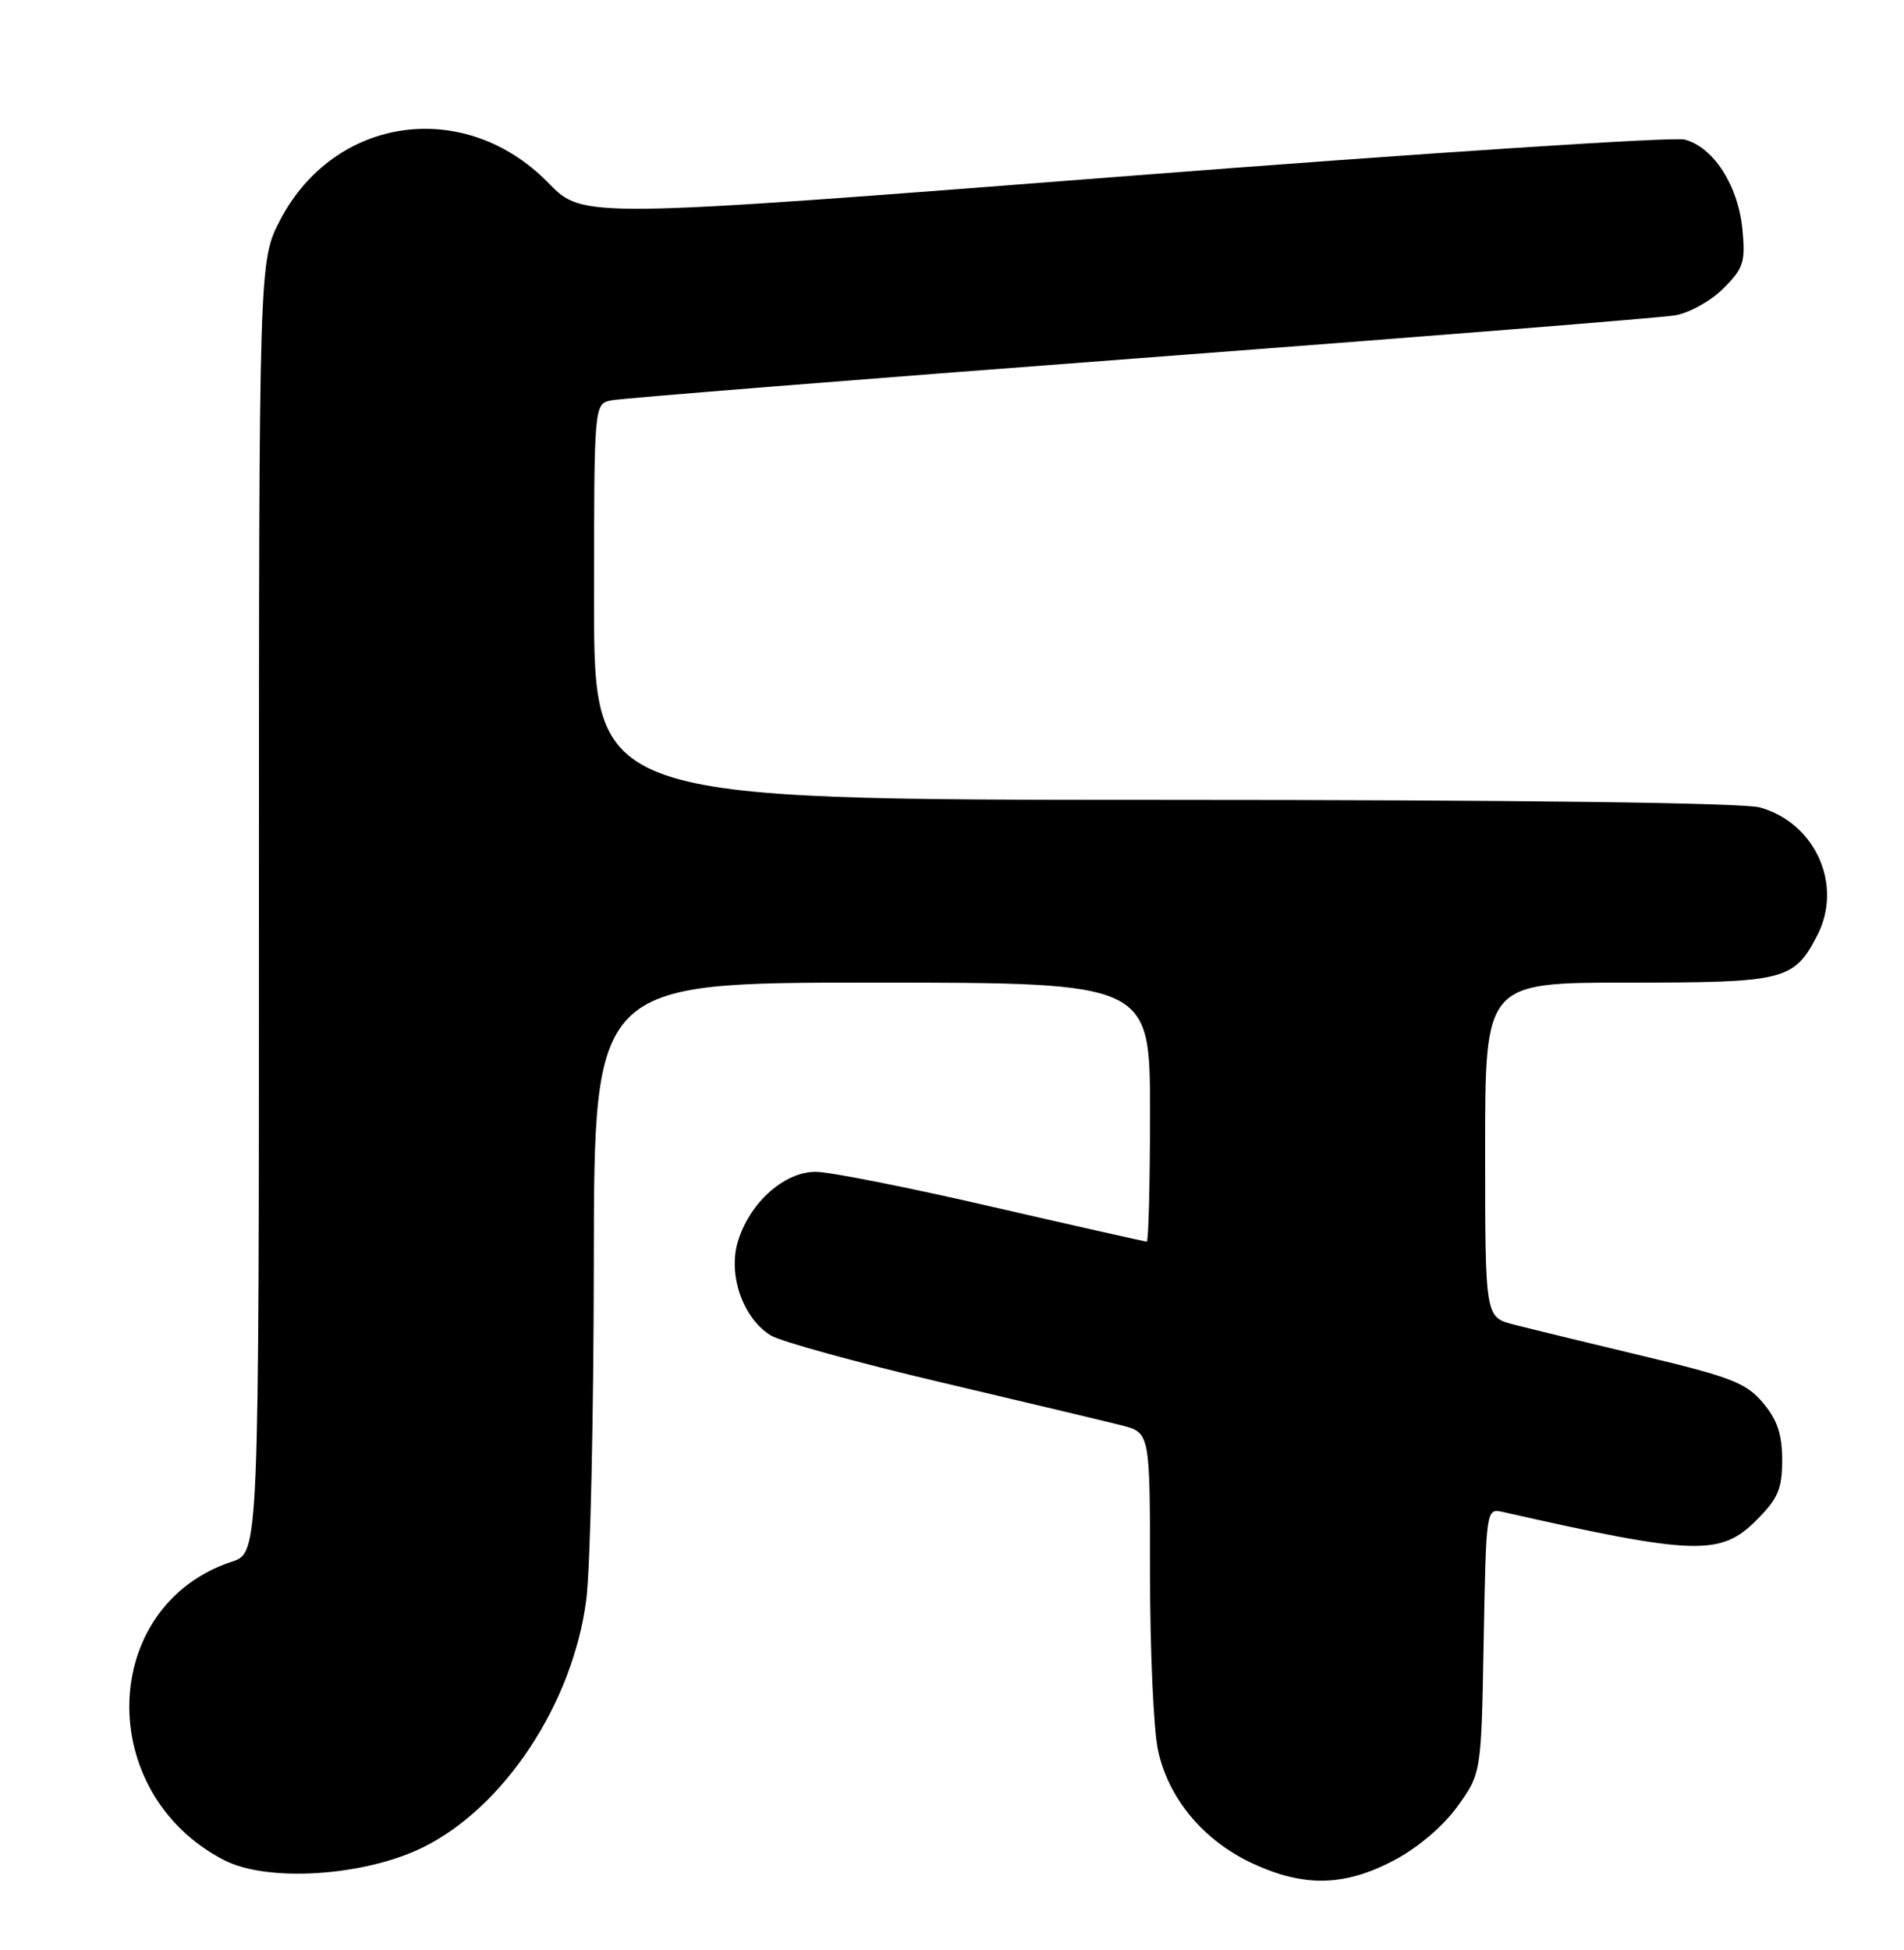 <?xml version="1.0" encoding="UTF-8" standalone="no"?>
<!DOCTYPE svg PUBLIC "-//W3C//DTD SVG 1.1//EN" "http://www.w3.org/Graphics/SVG/1.1/DTD/svg11.dtd" >
<svg xmlns="http://www.w3.org/2000/svg" xmlns:xlink="http://www.w3.org/1999/xlink" version="1.1" viewBox="0 0 250 256">
 <g >
 <path fill="currentColor"
d=" M 183.00 244.25 C 186.14 242.60 189.48 239.77 191.36 237.16 C 194.50 232.81 194.50 232.81 194.81 215.40 C 195.13 198.09 195.14 198.00 197.31 198.49 C 222.49 204.18 225.91 204.29 230.60 199.60 C 233.46 196.74 234.00 195.49 234.00 191.68 C 234.00 188.30 233.36 186.39 231.48 184.16 C 229.29 181.56 227.27 180.77 215.73 178.02 C 208.46 176.28 200.81 174.42 198.75 173.89 C 195.00 172.92 195.00 172.92 195.00 150.96 C 195.00 129.00 195.00 129.00 213.78 129.00 C 234.43 129.00 235.54 128.72 238.62 122.78 C 242.02 116.18 238.36 108.03 231.07 106.00 C 228.86 105.39 199.14 105.01 152.75 105.01 C 78.00 105.00 78.00 105.00 78.00 79.02 C 78.00 53.04 78.00 53.04 80.25 52.56 C 81.49 52.30 112.65 49.81 149.50 47.03 C 186.35 44.25 218.03 41.72 219.90 41.41 C 221.78 41.10 224.63 39.52 226.27 37.88 C 228.94 35.22 229.20 34.41 228.78 30.08 C 228.23 24.35 224.96 19.28 221.18 18.32 C 219.71 17.94 186.56 20.12 147.52 23.15 C 76.54 28.67 76.54 28.67 72.02 24.03 C 61.08 12.81 43.96 15.17 36.79 28.88 C 34.00 34.23 34.00 34.23 34.00 119.04 C 34.00 203.84 34.00 203.84 30.47 205.01 C 12.98 210.78 12.34 235.42 29.46 244.22 C 35.13 247.13 47.77 246.33 55.47 242.56 C 66.19 237.31 75.23 223.63 76.98 210.00 C 77.51 205.88 77.95 185.96 77.97 165.75 C 78.00 129.00 78.00 129.00 114.50 129.00 C 151.00 129.00 151.00 129.00 151.00 146.00 C 151.00 155.35 150.81 163.00 150.57 163.00 C 150.34 163.00 141.22 160.95 130.32 158.44 C 119.42 155.92 109.00 153.85 107.16 153.84 C 103.01 153.79 98.41 157.89 96.88 163.01 C 95.57 167.38 97.55 173.04 101.17 175.30 C 102.45 176.10 112.50 178.87 123.50 181.46 C 134.50 184.05 145.19 186.60 147.25 187.12 C 151.00 188.08 151.00 188.08 151.00 206.49 C 151.00 216.62 151.47 227.10 152.05 229.78 C 153.40 236.10 158.02 241.63 164.43 244.62 C 171.20 247.77 176.50 247.67 183.00 244.25 Z "/>
</g>
</svg>